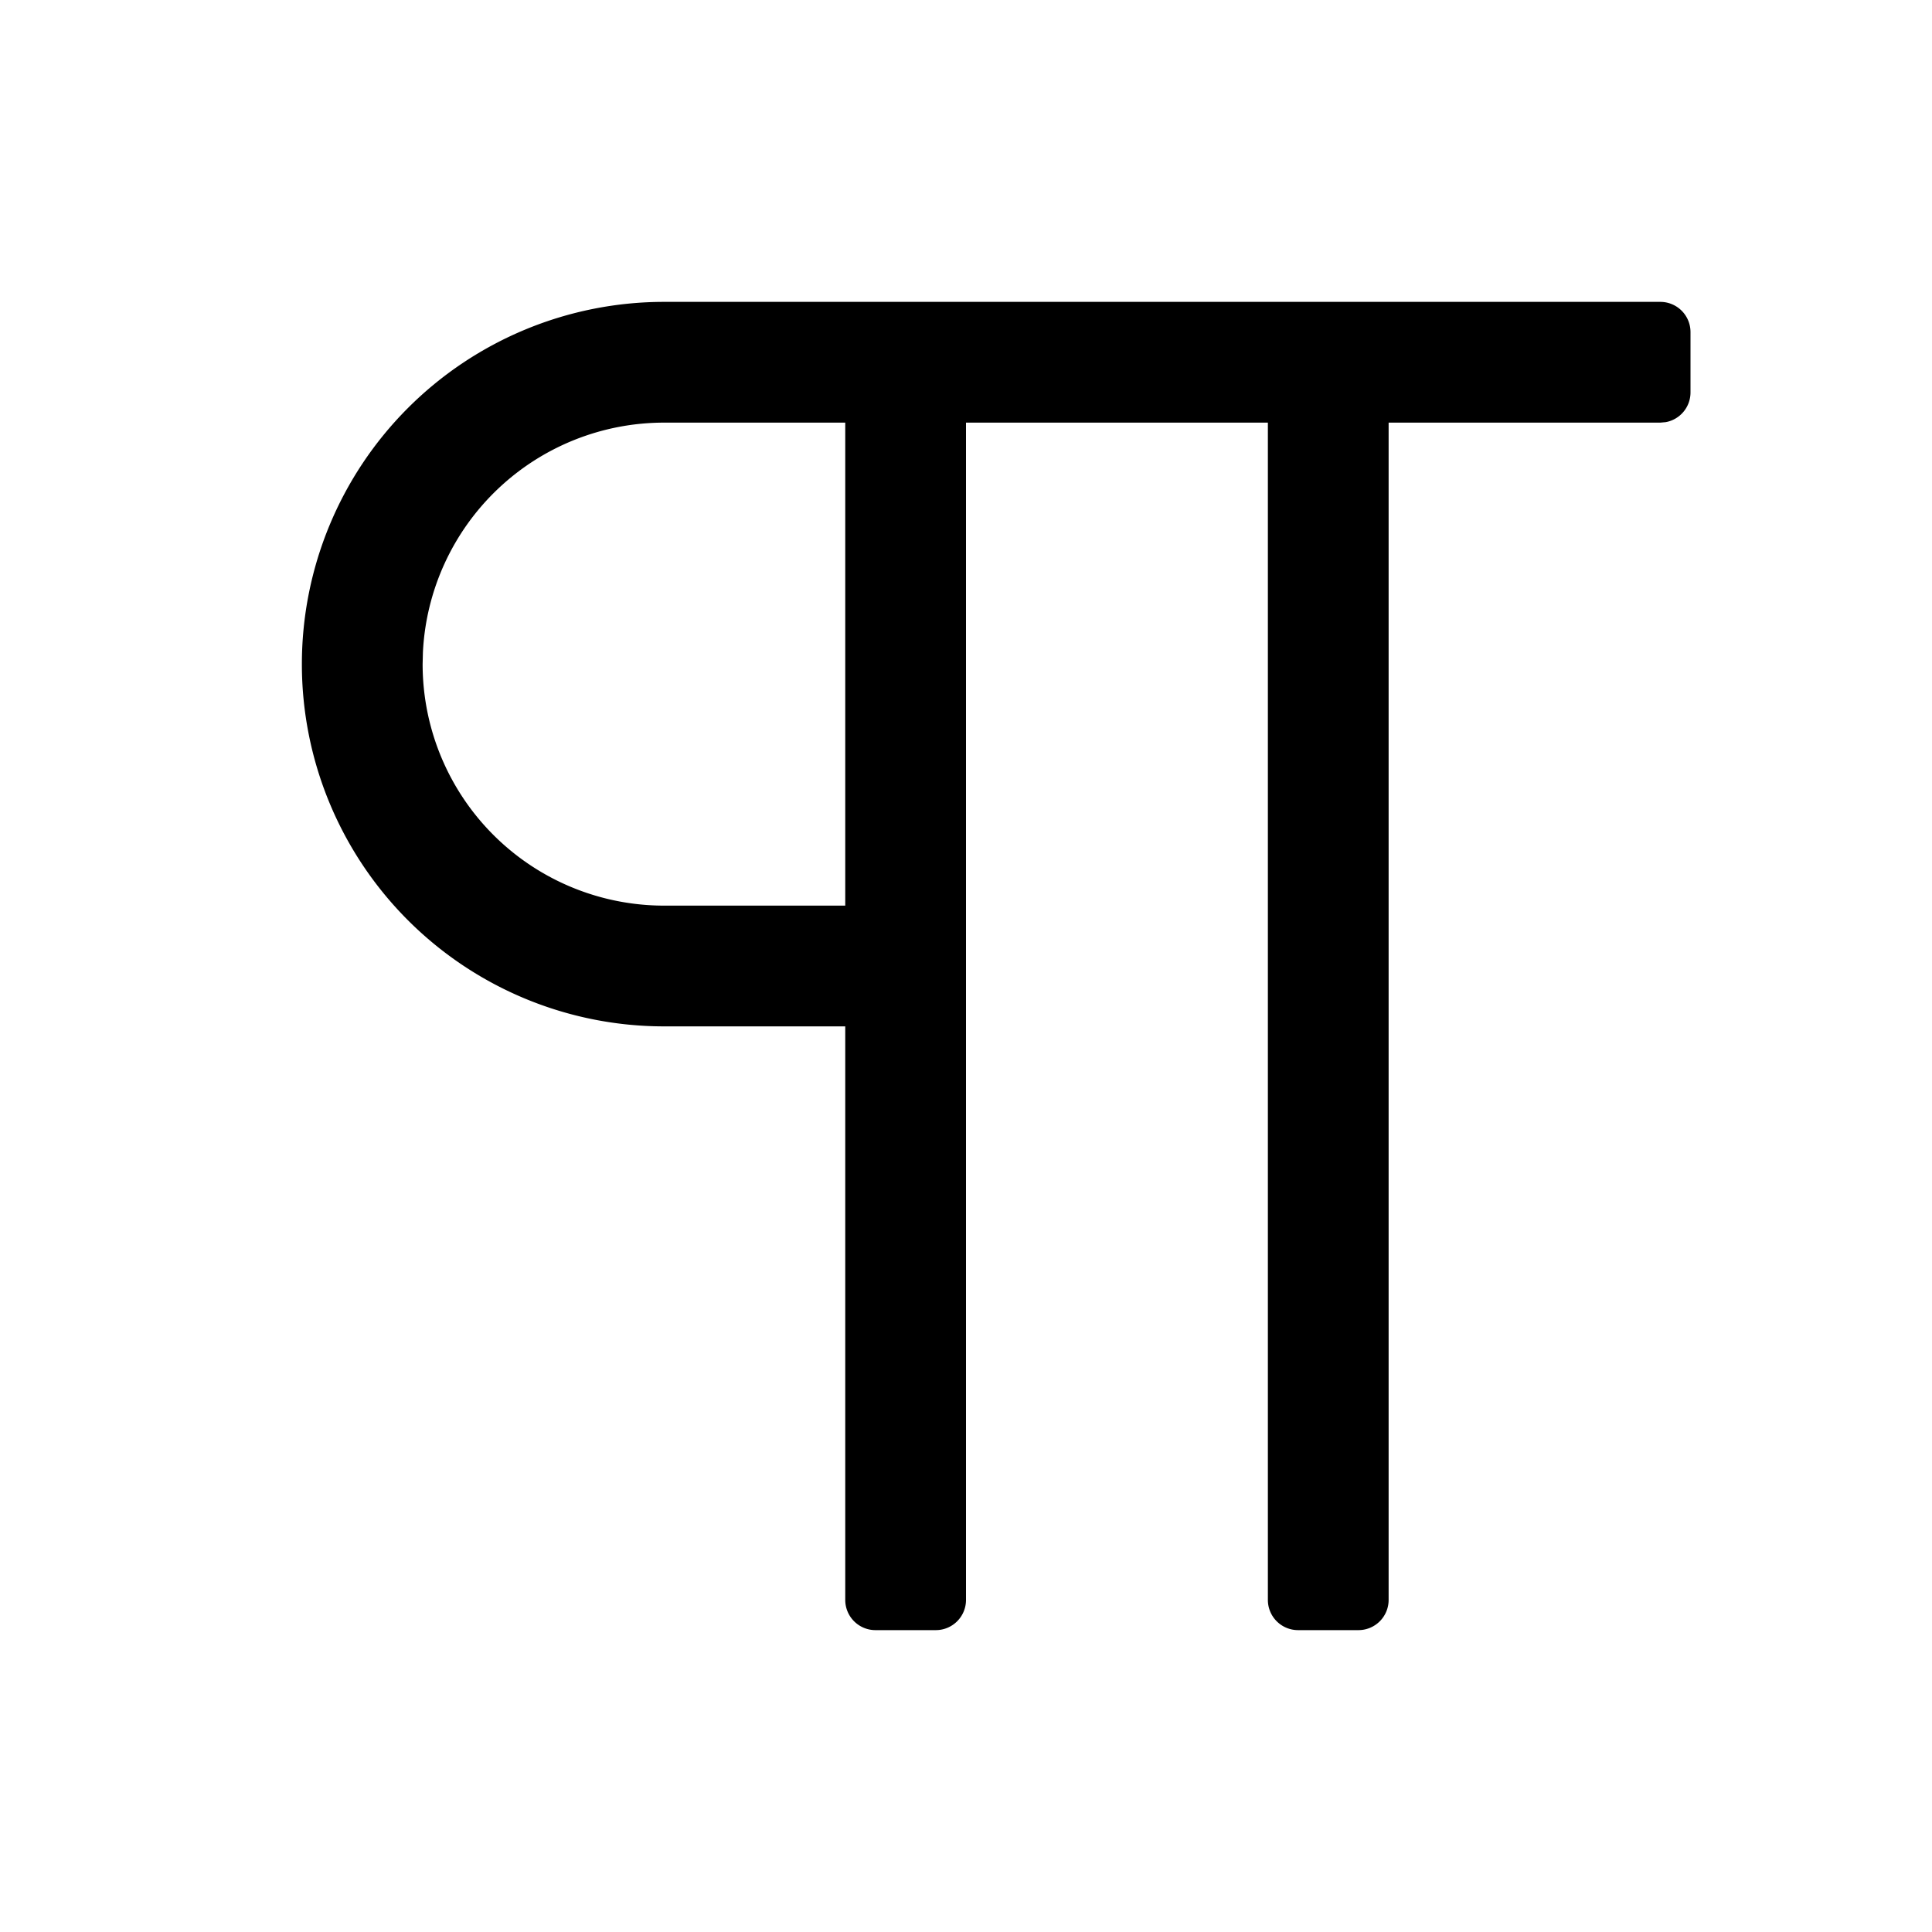 <svg viewBox="0 0 32 32" xmlns="http://www.w3.org/2000/svg">
  <path d="M27.5 5a.5.5 0 0 1 .5.5v1a.5.5 0 0 1-.41.492L27.5 7H23v19.5a.5.5 0 0 1-.5.5h-1a.5.5 0 0 1-.5-.5V7h-5v19.5a.5.5 0 0 1-.5.5h-1a.5.5 0 0 1-.5-.5V17h-3a6 6 0 1 1 0-12h16.5ZM14 7h-3a4 4 0 0 0-3.995 3.8L7 11a4 4 0 0 0 4 4h3V7Z"/>
</svg>
